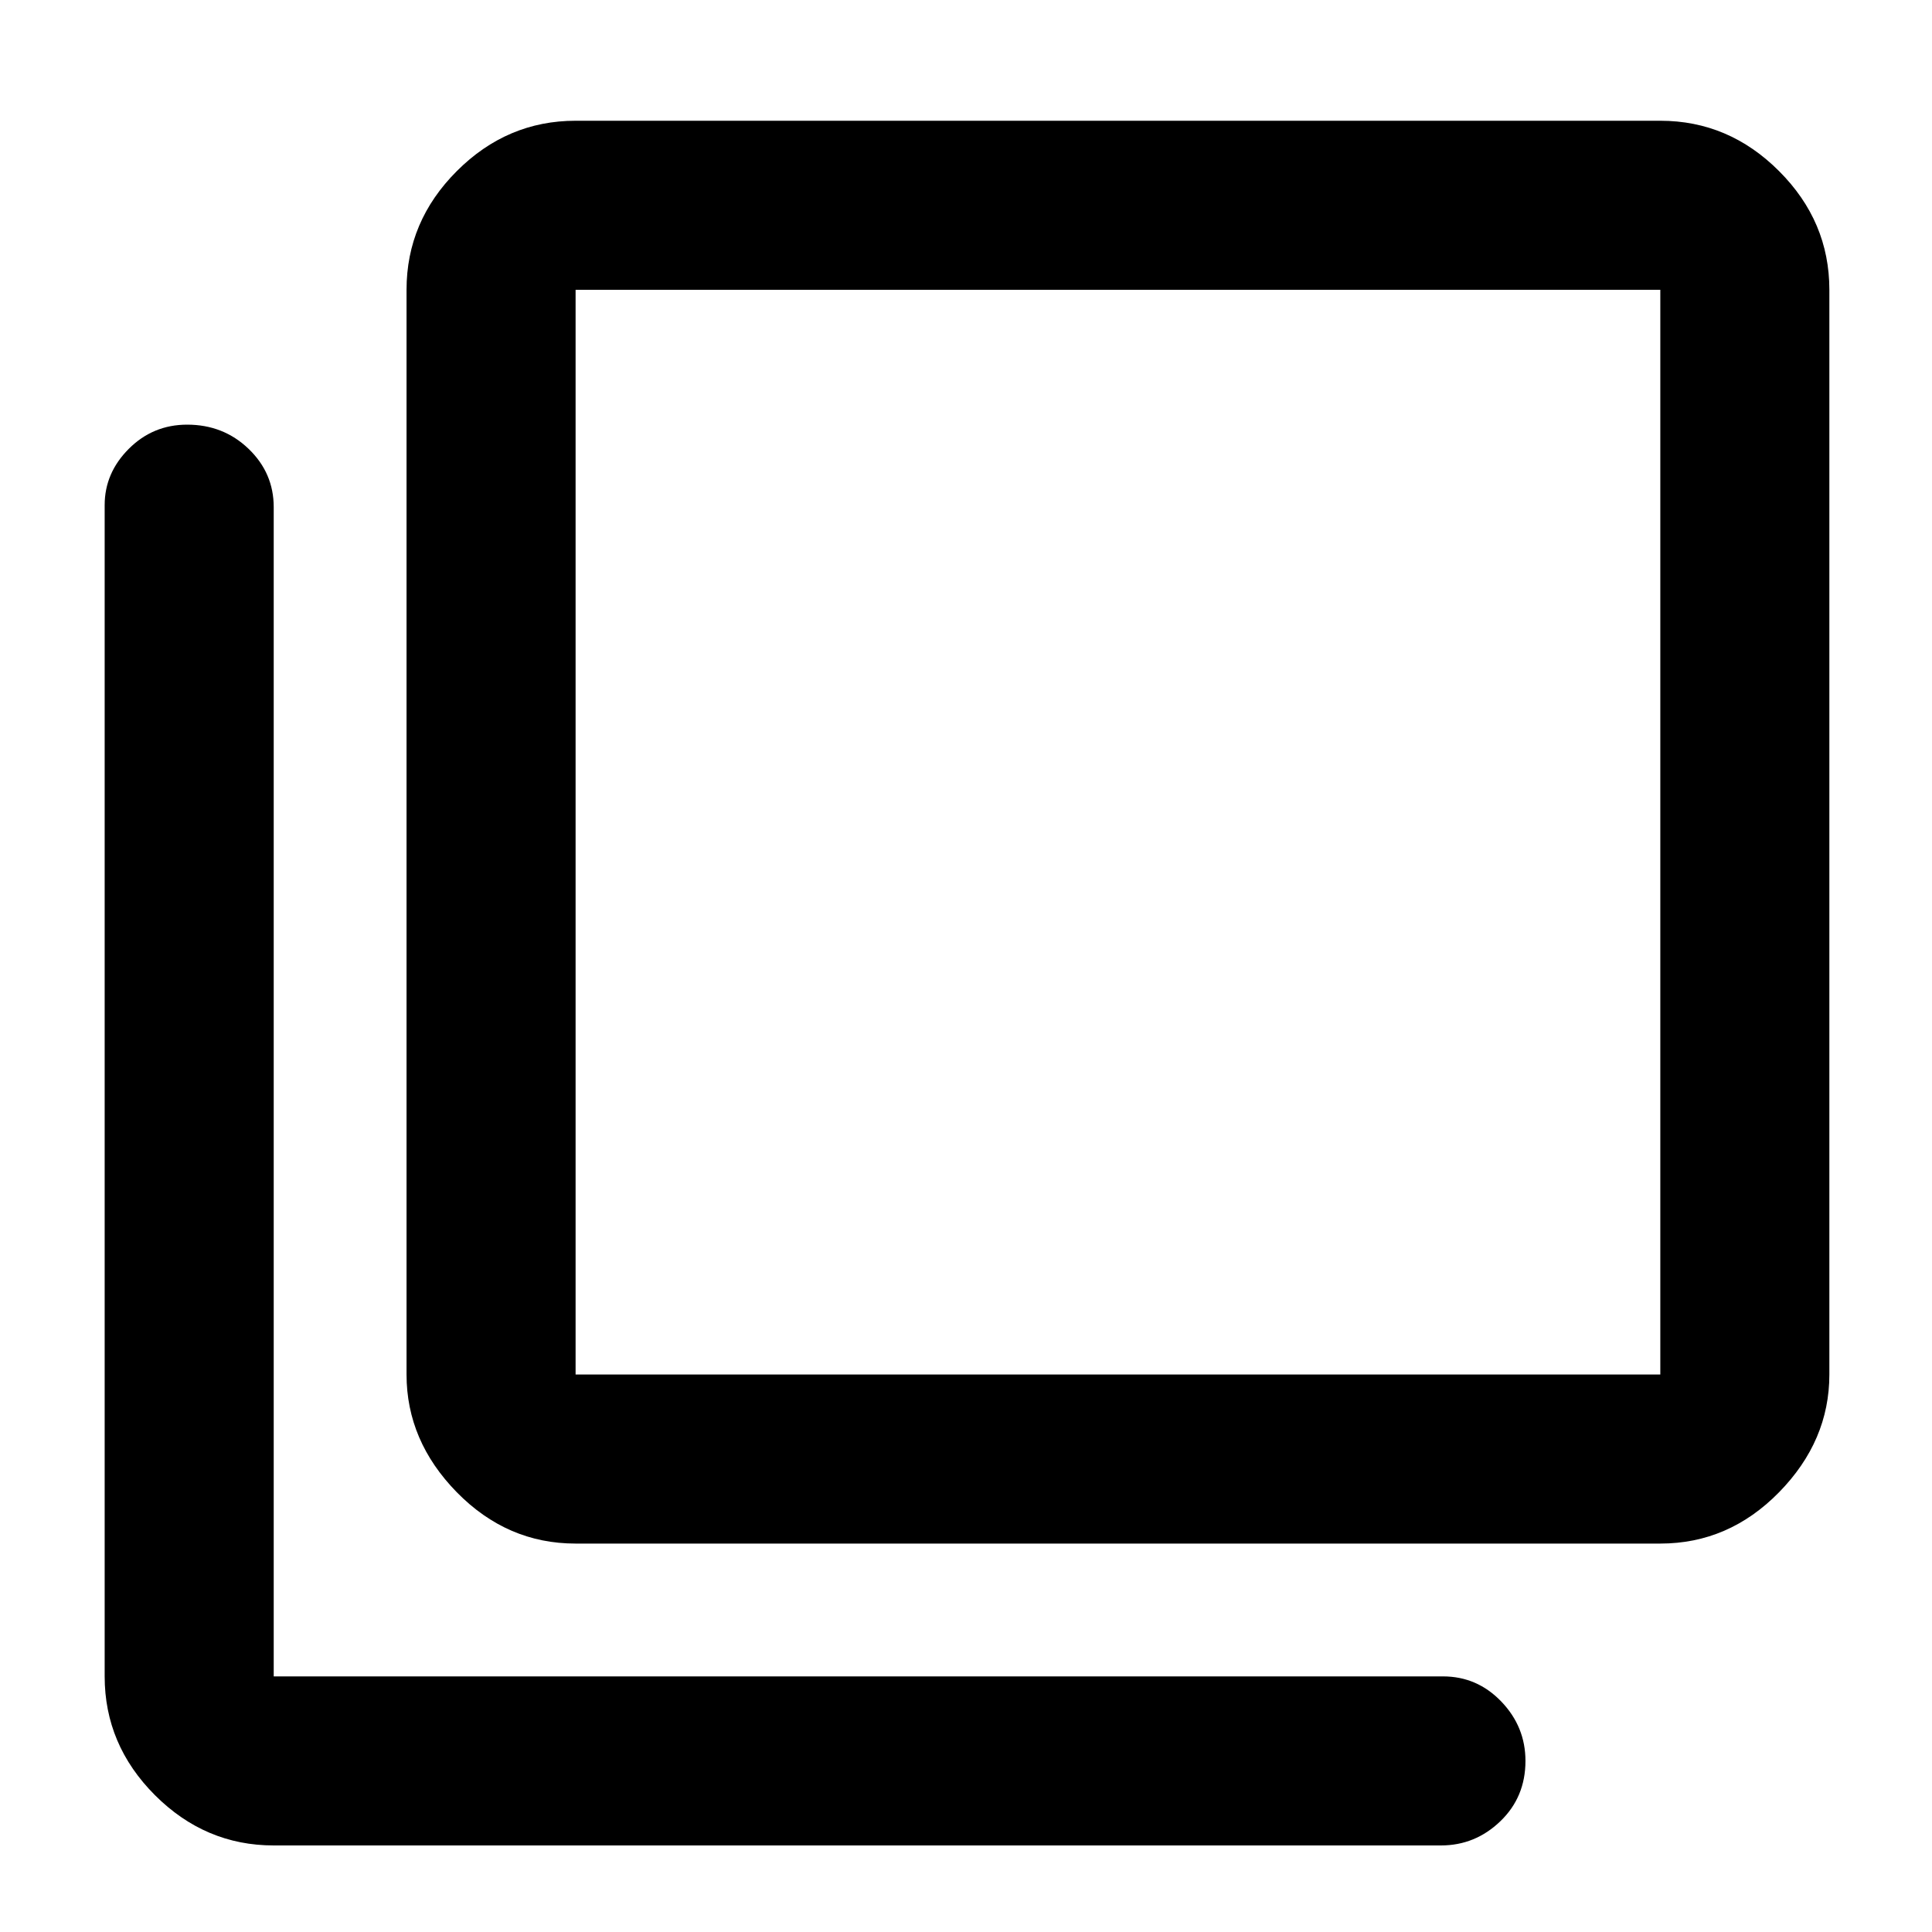 <svg xmlns="http://www.w3.org/2000/svg" height="40" width="40"><path d="M11.917 31.958Q10.5 31.958 9.458 30.896Q8.417 29.833 8.417 28.458V6Q8.417 4.583 9.458 3.542Q10.5 2.5 11.917 2.5H34.375Q35.792 2.5 36.833 3.542Q37.875 4.583 37.875 6V28.458Q37.875 29.833 36.833 30.896Q35.792 31.958 34.375 31.958ZM11.917 28.458H34.375Q34.375 28.458 34.375 28.458Q34.375 28.458 34.375 28.458V6Q34.375 6 34.375 6Q34.375 6 34.375 6H11.917Q11.917 6 11.917 6Q11.917 6 11.917 6V28.458Q11.917 28.458 11.917 28.458Q11.917 28.458 11.917 28.458ZM5.667 38.208Q4.25 38.208 3.208 37.167Q2.167 36.125 2.167 34.708V10.458Q2.167 9.792 2.667 9.292Q3.167 8.792 3.875 8.792Q4.625 8.792 5.146 9.292Q5.667 9.792 5.667 10.5V34.708Q5.667 34.708 5.667 34.708Q5.667 34.708 5.667 34.708H29.875Q30.583 34.708 31.083 35.229Q31.583 35.75 31.583 36.458Q31.583 37.208 31.062 37.708Q30.542 38.208 29.833 38.208ZM11.917 6Q11.917 6 11.917 6Q11.917 6 11.917 6V28.458Q11.917 28.458 11.917 28.458Q11.917 28.458 11.917 28.458Q11.917 28.458 11.917 28.458Q11.917 28.458 11.917 28.458V6Q11.917 6 11.917 6Q11.917 6 11.917 6Z"/></svg>